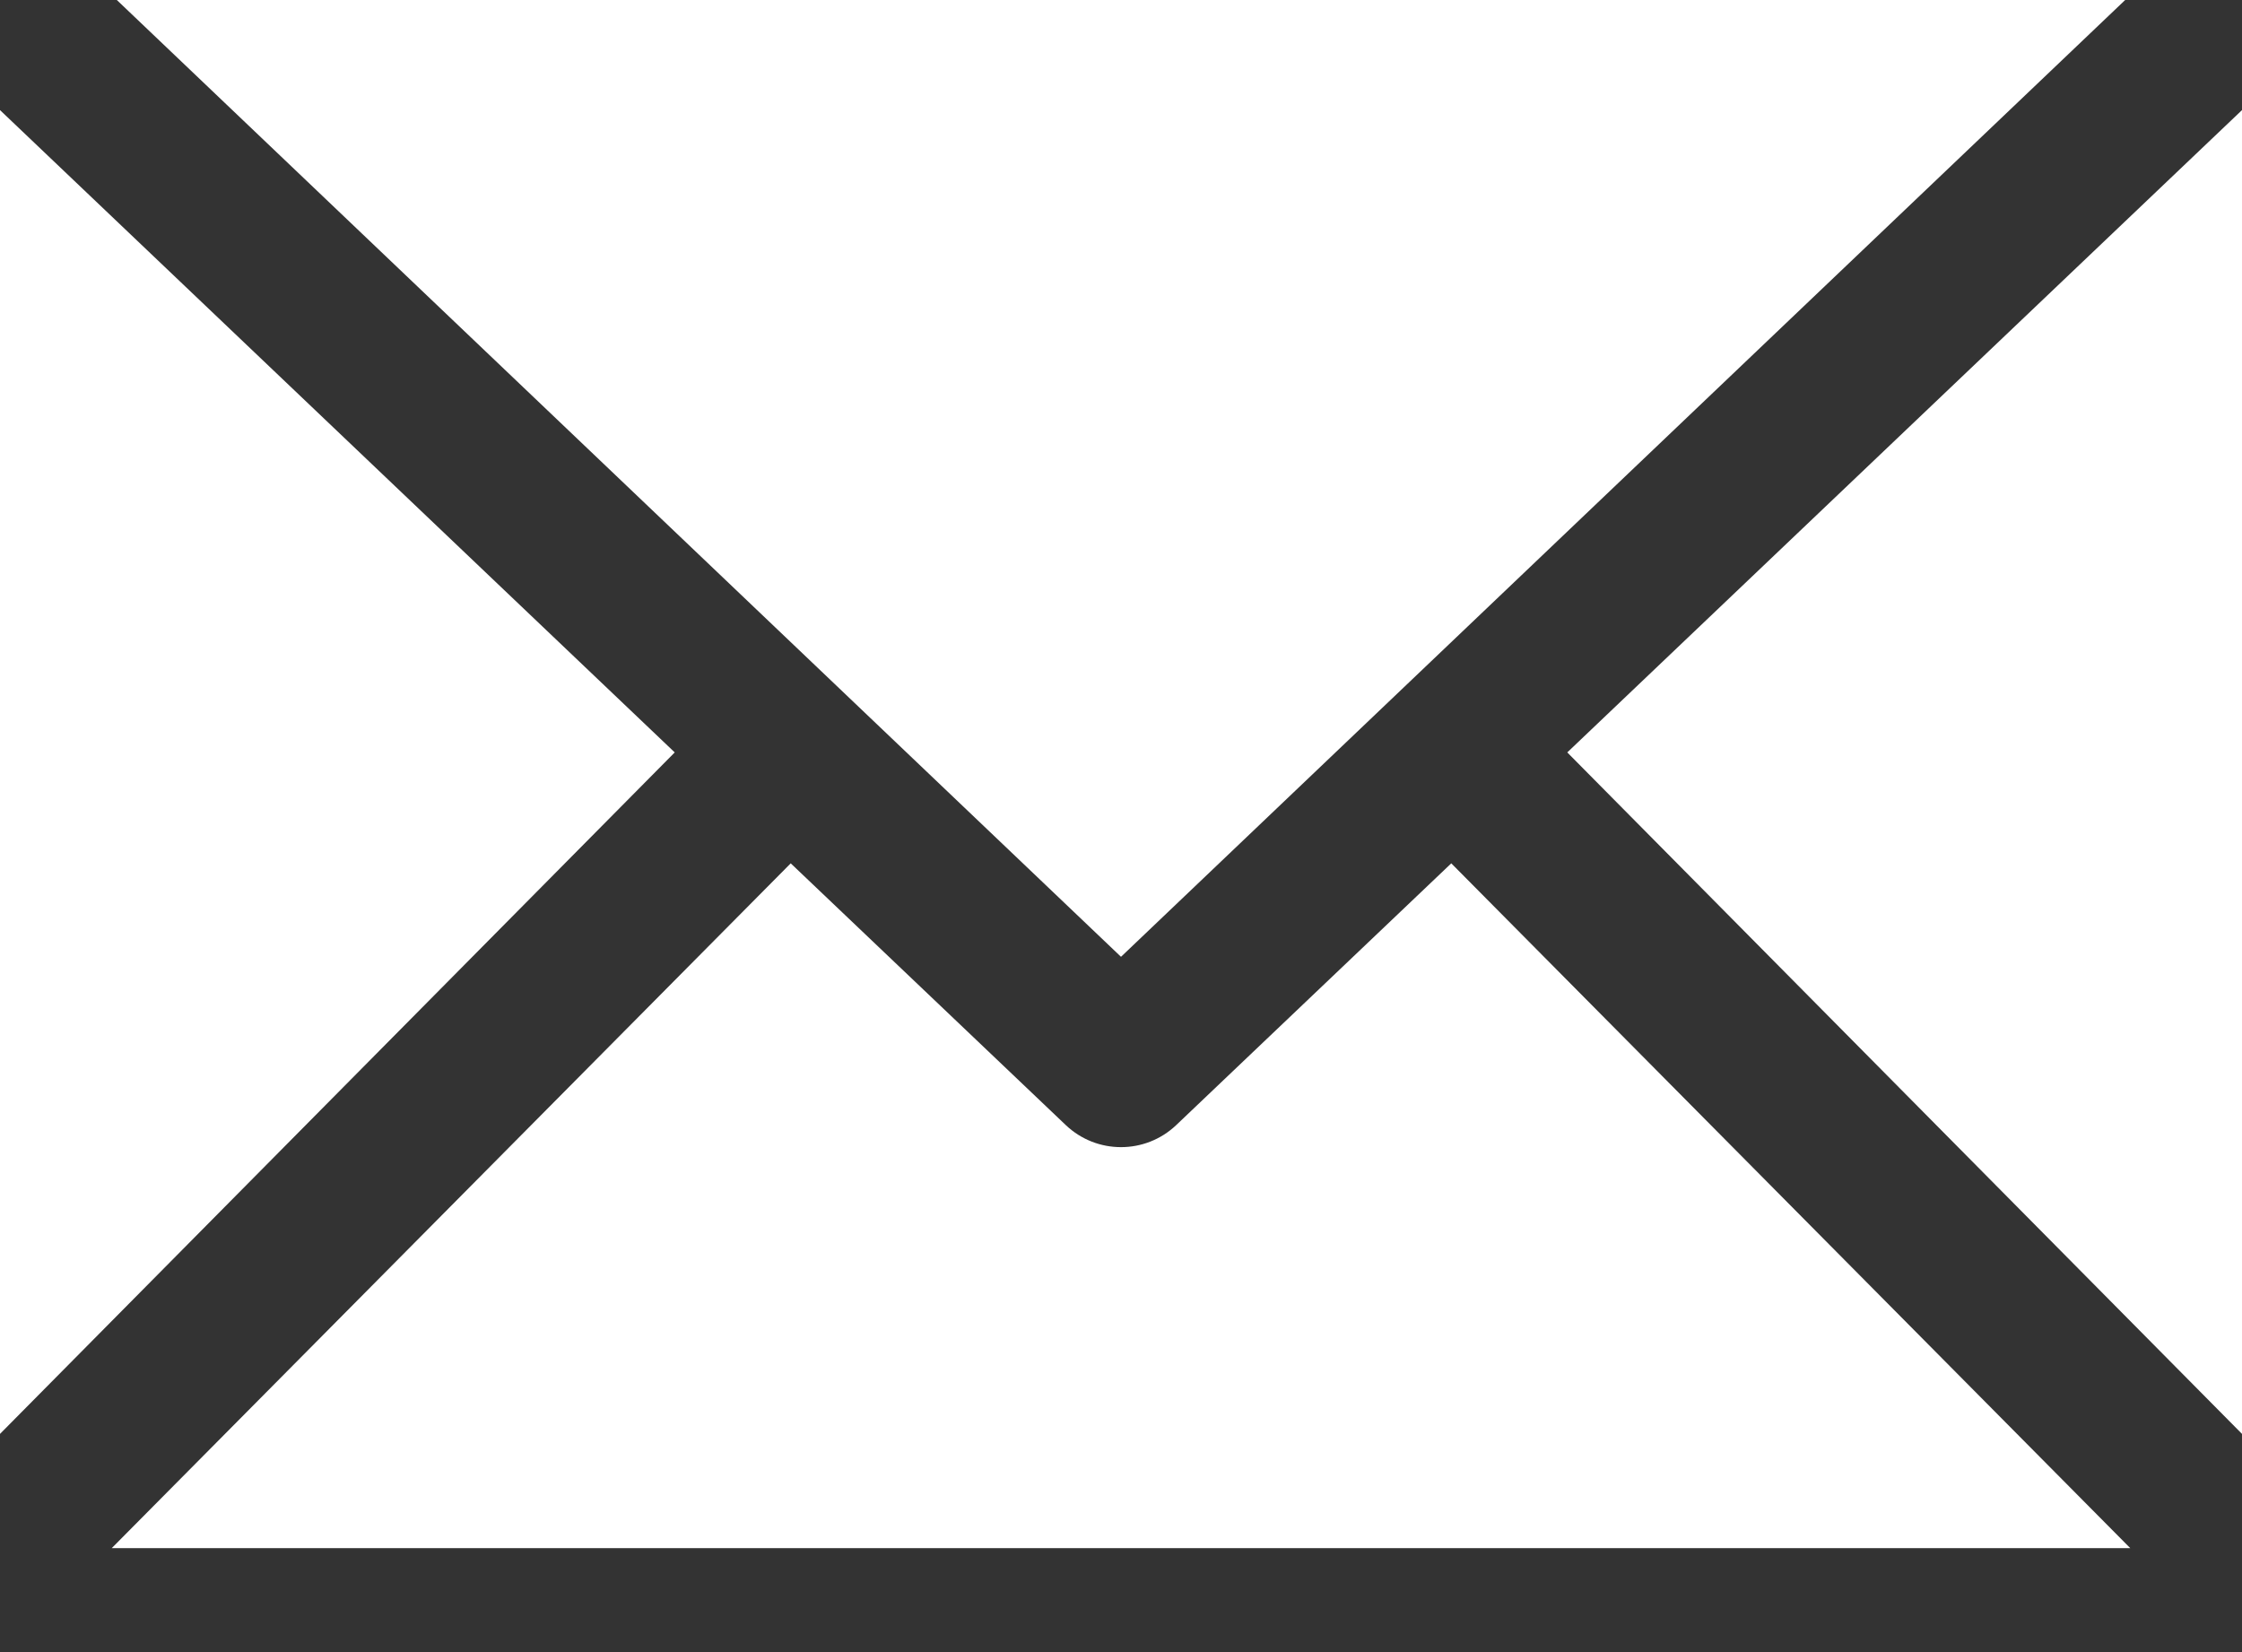 <?xml version="1.0" encoding="UTF-8"?>
<svg width="19px" height="14px" viewBox="0 0 19 14" version="1.1" xmlns="http://www.w3.org/2000/svg" xmlns:xlink="http://www.w3.org/1999/xlink">
    <rect x="0" y="0" width="19" height="14" fill="#333333" stroke="none"/>
    <!-- Generator: Sketch 50 (54983) - http://www.bohemiancoding.com/sketch -->
    <title>mail</title>
    <desc>Created with Sketch.</desc>
    <defs></defs>
    <g id="Page-1" stroke="none" stroke-width="1" fill="none" fill-rule="evenodd">
        <g id="userProfile_desktop-Copy" transform="translate(-642, -382)" fill="#FFFFFF" fill-rule="nonzero">
            <g id="Group-7" transform="translate(538, 371)">
                <g id="Group-14">
                    <path d="M104.99,11 L113.5,19.108 L122.01,11 L104.99,11 Z M104,11.933 L104,23.151 L109.718,17.376 L104,11.933 Z M123,11.933 L117.282,17.376 L123,23.151 L123,11.933 Z M110.701,18.316 L104.947,24.119 L122.053,24.119 L116.299,18.316 L113.967,20.535 C113.705,20.783 113.295,20.783 113.033,20.535 L110.701,18.316 Z" id="mail"></path>
                </g>
            </g>
        </g>
    </g>
</svg>